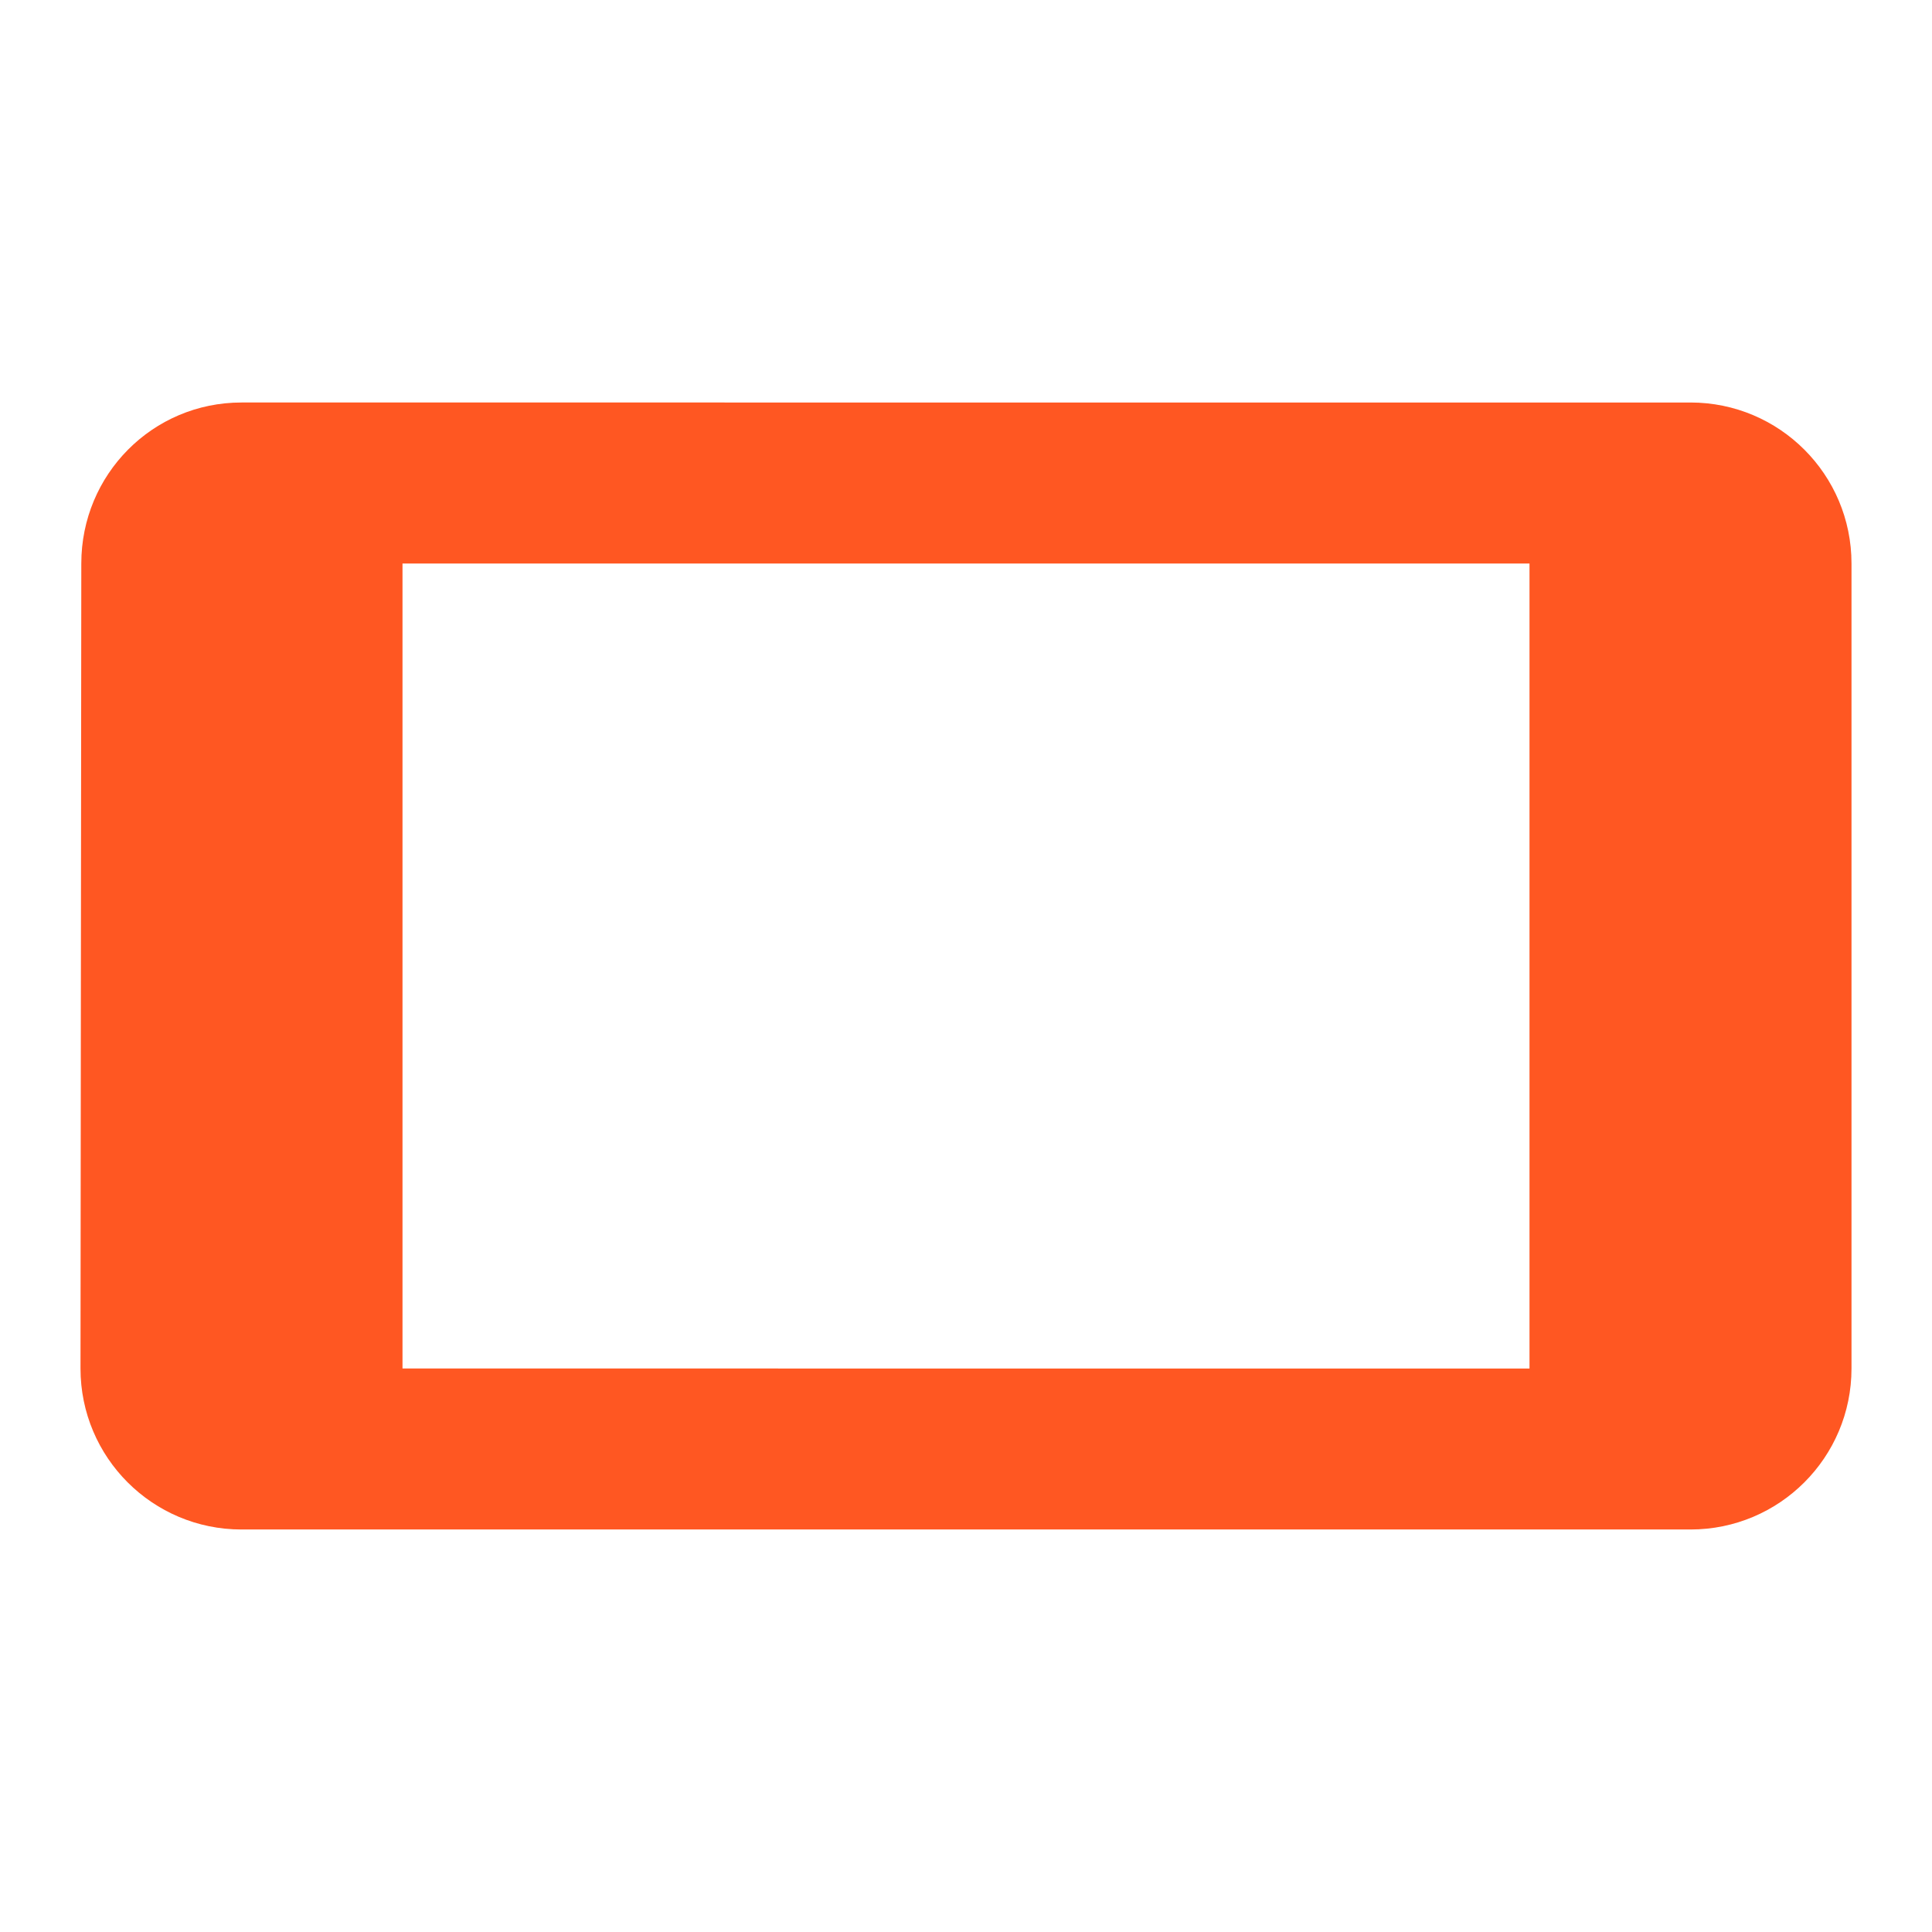 <svg fill="#FF5722" xmlns="http://www.w3.org/2000/svg" width="48" height="48" viewBox="0 0 48 48"><path d="M2.02 14L2 34c0 2.21 1.79 4 4 4h36c2.21 0 4-1.79 4-4V14c0-2.21-1.79-4-4-4H6c-2.21 0-3.98 1.79-3.98 4zM38 14v20H10V14h28z"/></svg>